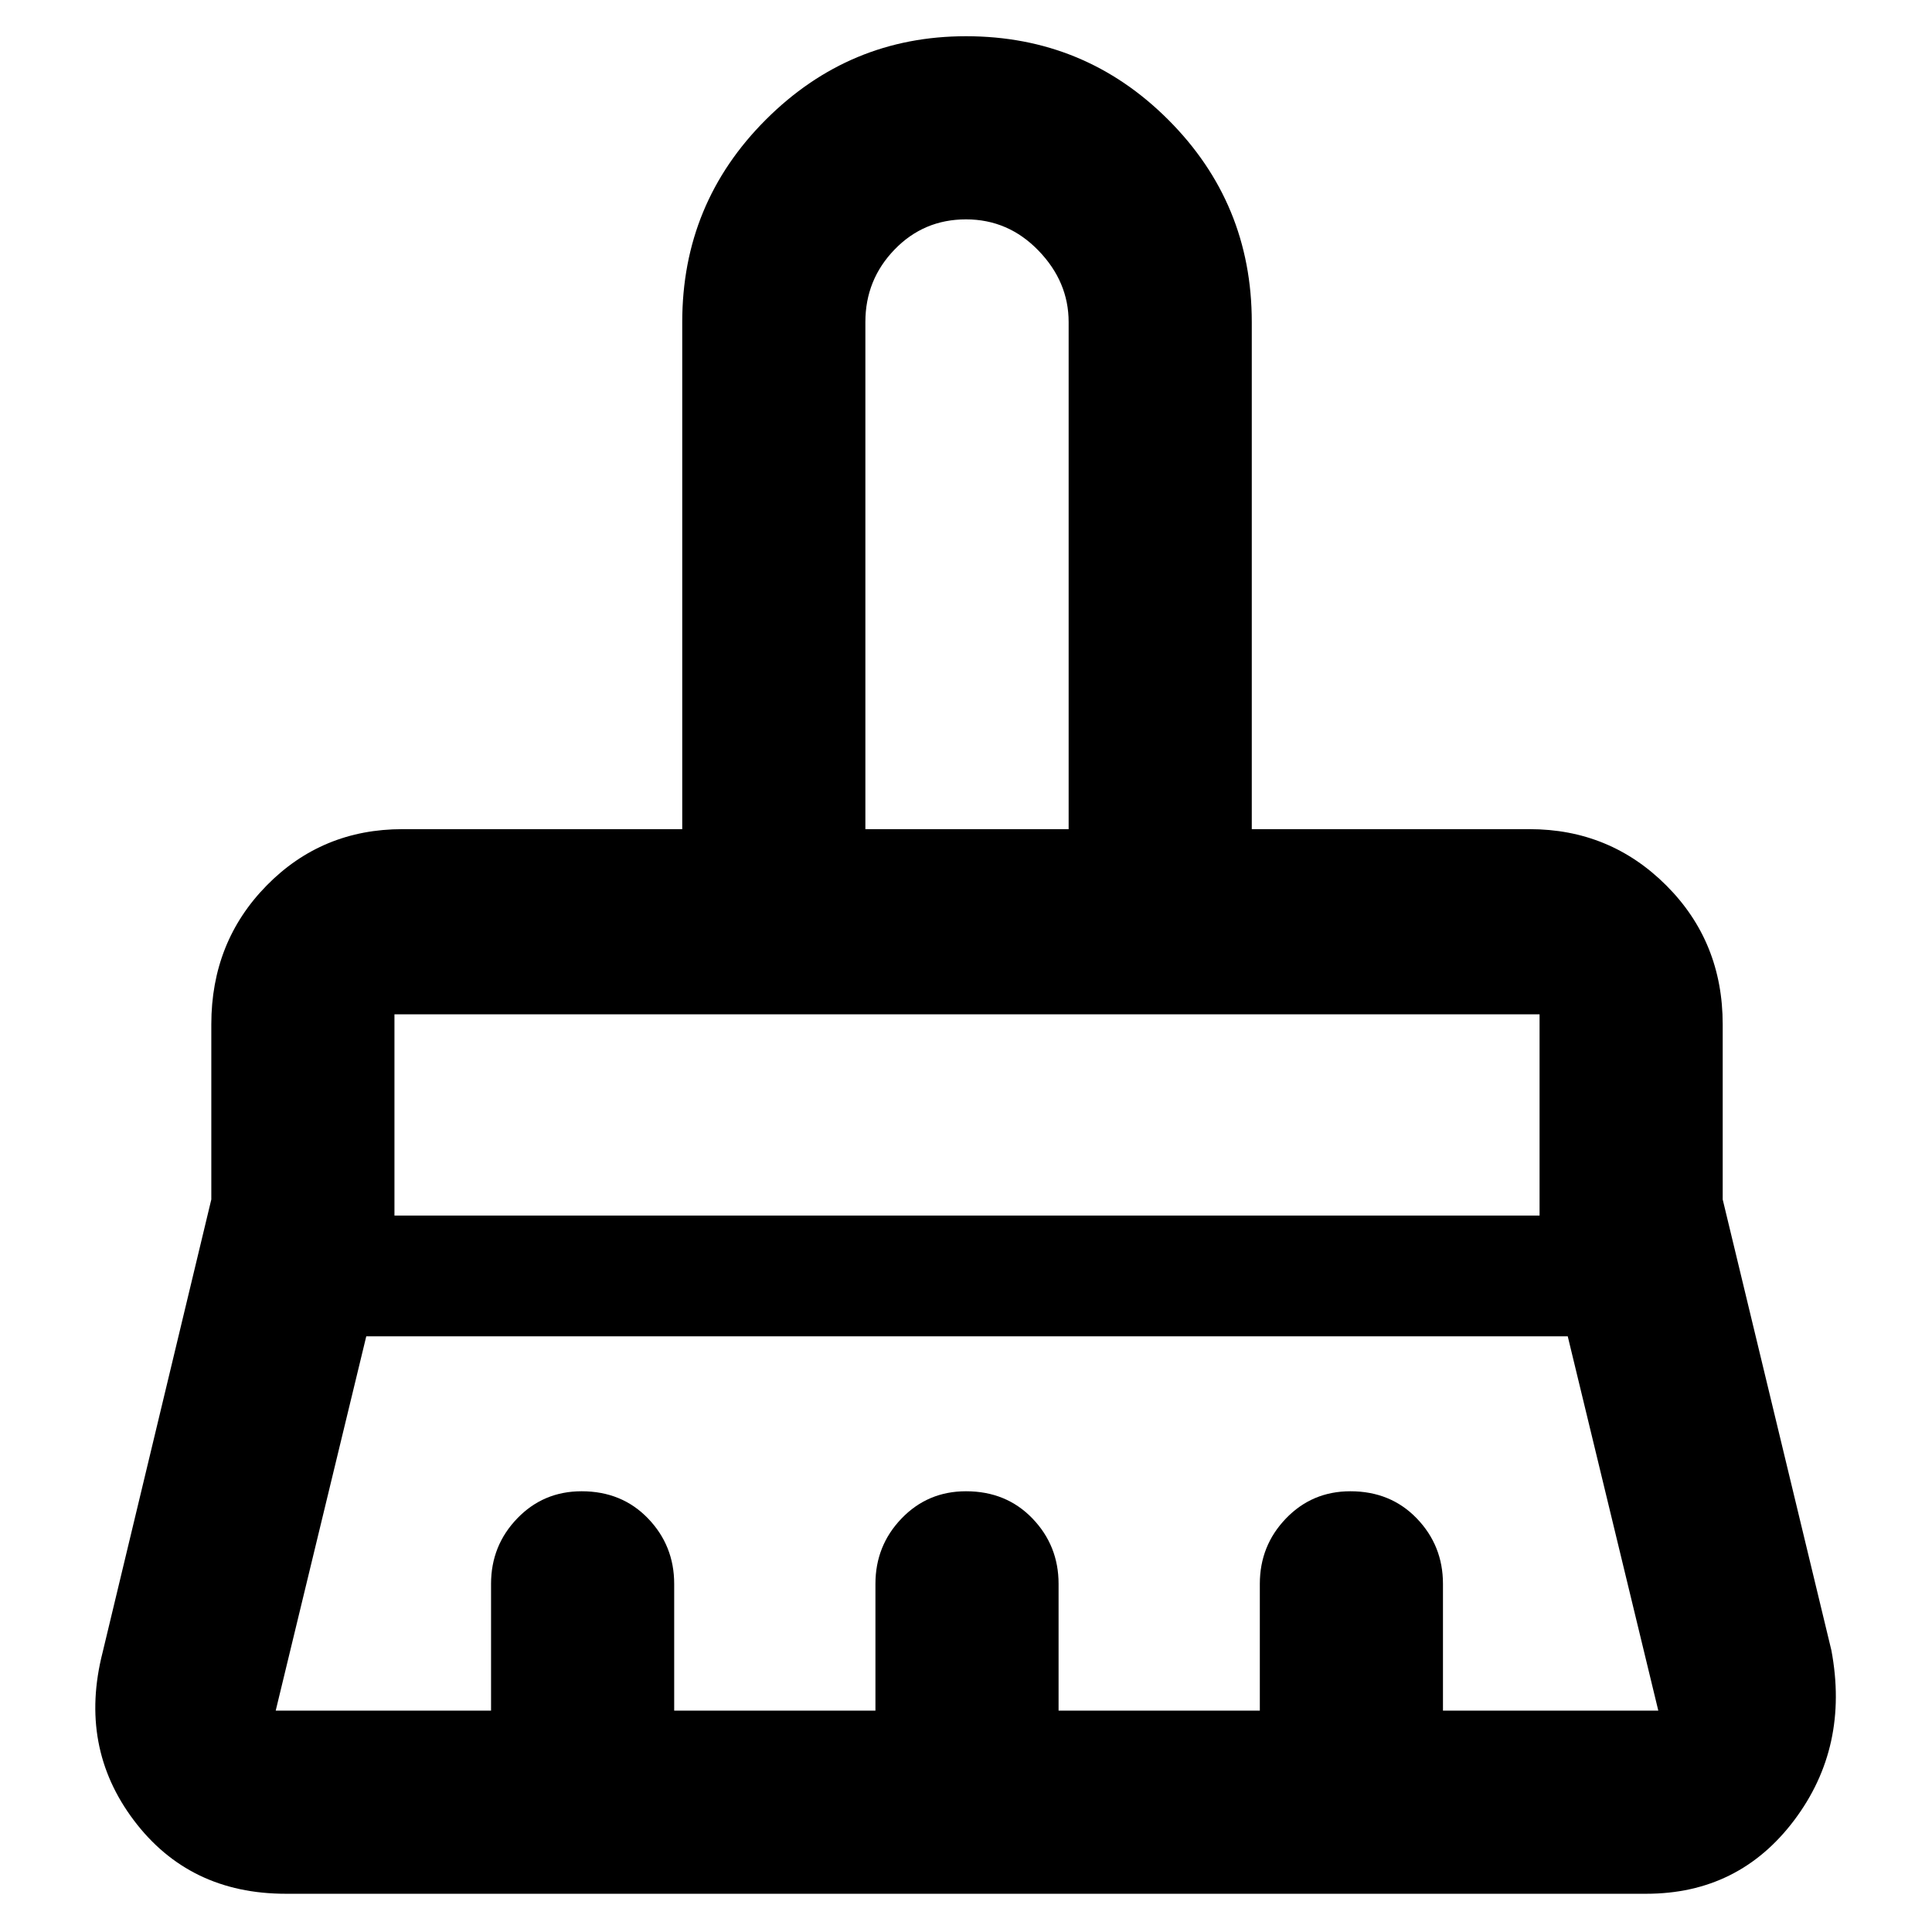 <svg xmlns="http://www.w3.org/2000/svg" height="48" width="48"><path d="M21.5 20.6h5.05V8q0-1-.75-1.775-.75-.775-1.8-.775t-1.775.75Q21.5 6.95 21.5 8ZM9.8 30.2h28.45v-5H9.8ZM6.85 42.5h5.35v-3.15q0-.95.65-1.625t1.6-.675q1 0 1.65.675.65.675.65 1.625v3.15h5v-3.15q0-.95.65-1.625t1.6-.675q1 0 1.65.675.65.675.65 1.625v3.15h5v-3.15q0-.95.65-1.625t1.6-.675q1 0 1.65.675.65.675.65 1.625v3.15h5.35l-2.25-9.3H9.1l-2.25 9.3Zm34.05 4.55H7.1q-2.4 0-3.775-1.825T2.55 41.05l2.7-11.25v-4.35q0-2.05 1.375-3.45Q8 20.6 10 20.6h6.95V8q0-2.95 2.075-5.025T24 .9q2.95 0 5.025 2.075T31.1 8v12.6H38q2 0 3.4 1.4t1.4 3.45v4.35L45.5 41q.45 2.4-.925 4.225Q43.2 47.05 40.9 47.05ZM38.25 25.2H9.8h28.45Zm-11.7-4.6H21.5h5.05Z"/></svg>